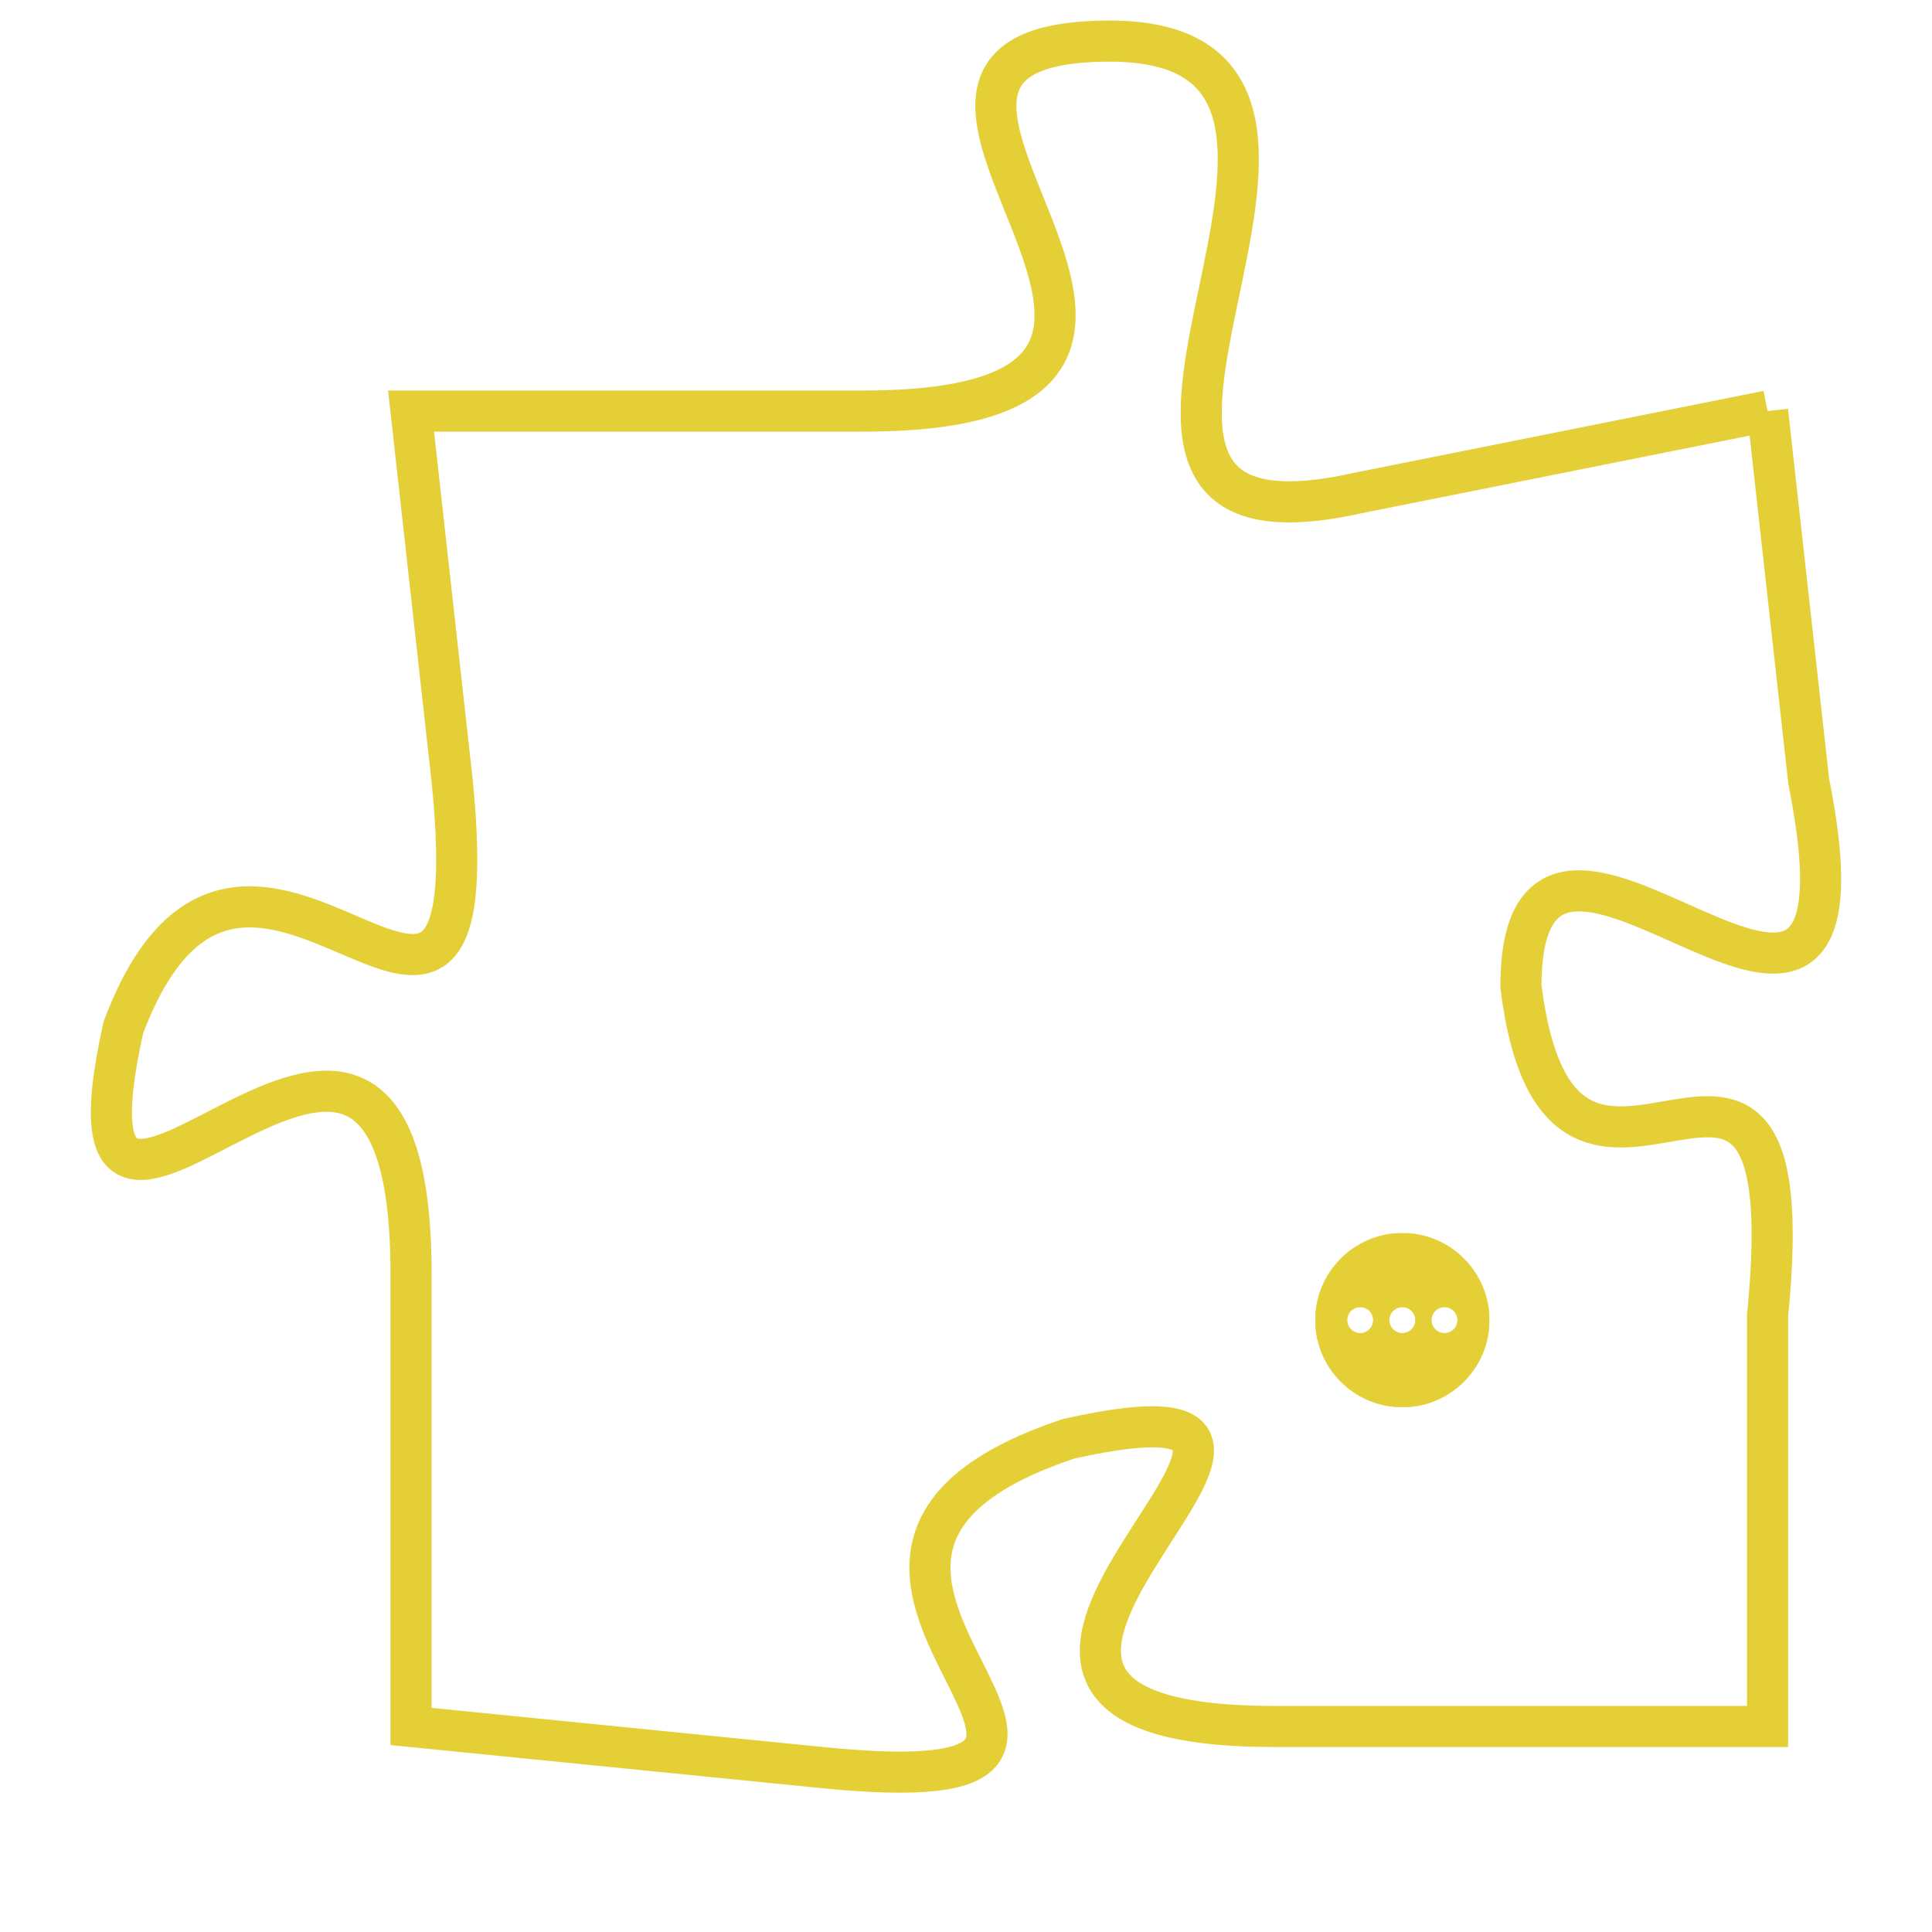 <svg version="1.1" xmlns="http://www.w3.org/2000/svg" xmlns:xlink="http://www.w3.org/1999/xlink" fill="transparent" x="0" y="0" width="350" height="350" preserveAspectRatio="xMinYMin slice"><style type="text/css">.links{fill:transparent;stroke: #E4CF37;}.links:hover{fill:#63D272; opacity:0.4;}</style><defs><g id="allt"><path id="t5852" d="M99,1440 L89,1442 C80,1444 91,1431 83,1431 C75,1431 88,1440 77,1440 L66,1440 66,1440 L67,1449 C68,1459 62,1447 59,1455 C57,1464 66,1450 66,1461 L66,1472 66,1472 L76,1473 C86,1474 73,1468 82,1465 C91,1463 76,1472 87,1472 L99,1472 99,1472 L99,1462 C100,1452 94,1462 93,1454 C93,1447 102,1459 100,1449 L99,1440"/></g><clipPath id="c" clipRule="evenodd" fill="transparent"><use href="#t5852"/></clipPath></defs><svg viewBox="56 1430 47 45" preserveAspectRatio="xMinYMin meet"><svg width="4380" height="2430"><g><image crossorigin="anonymous" x="0" y="0" href="https://nftpuzzle.license-token.com/assets/completepuzzle.svg" width="100%" height="100%" /><g class="links"><use href="#t5852"/></g></g></svg><svg x="88" y="1460" height="9%" width="9%" viewBox="0 0 330 330"><g><a xlink:href="https://nftpuzzle.license-token.com/" class="links"><title>See the most innovative NFT based token software licensing project</title><path fill="#E4CF37" id="more" d="M165,0C74.019,0,0,74.019,0,165s74.019,165,165,165s165-74.019,165-165S255.981,0,165,0z M85,190 c-13.785,0-25-11.215-25-25s11.215-25,25-25s25,11.215,25,25S98.785,190,85,190z M165,190c-13.785,0-25-11.215-25-25 s11.215-25,25-25s25,11.215,25,25S178.785,190,165,190z M245,190c-13.785,0-25-11.215-25-25s11.215-25,25-25 c13.785,0,25,11.215,25,25S258.785,190,245,190z"></path></a></g></svg></svg></svg>
